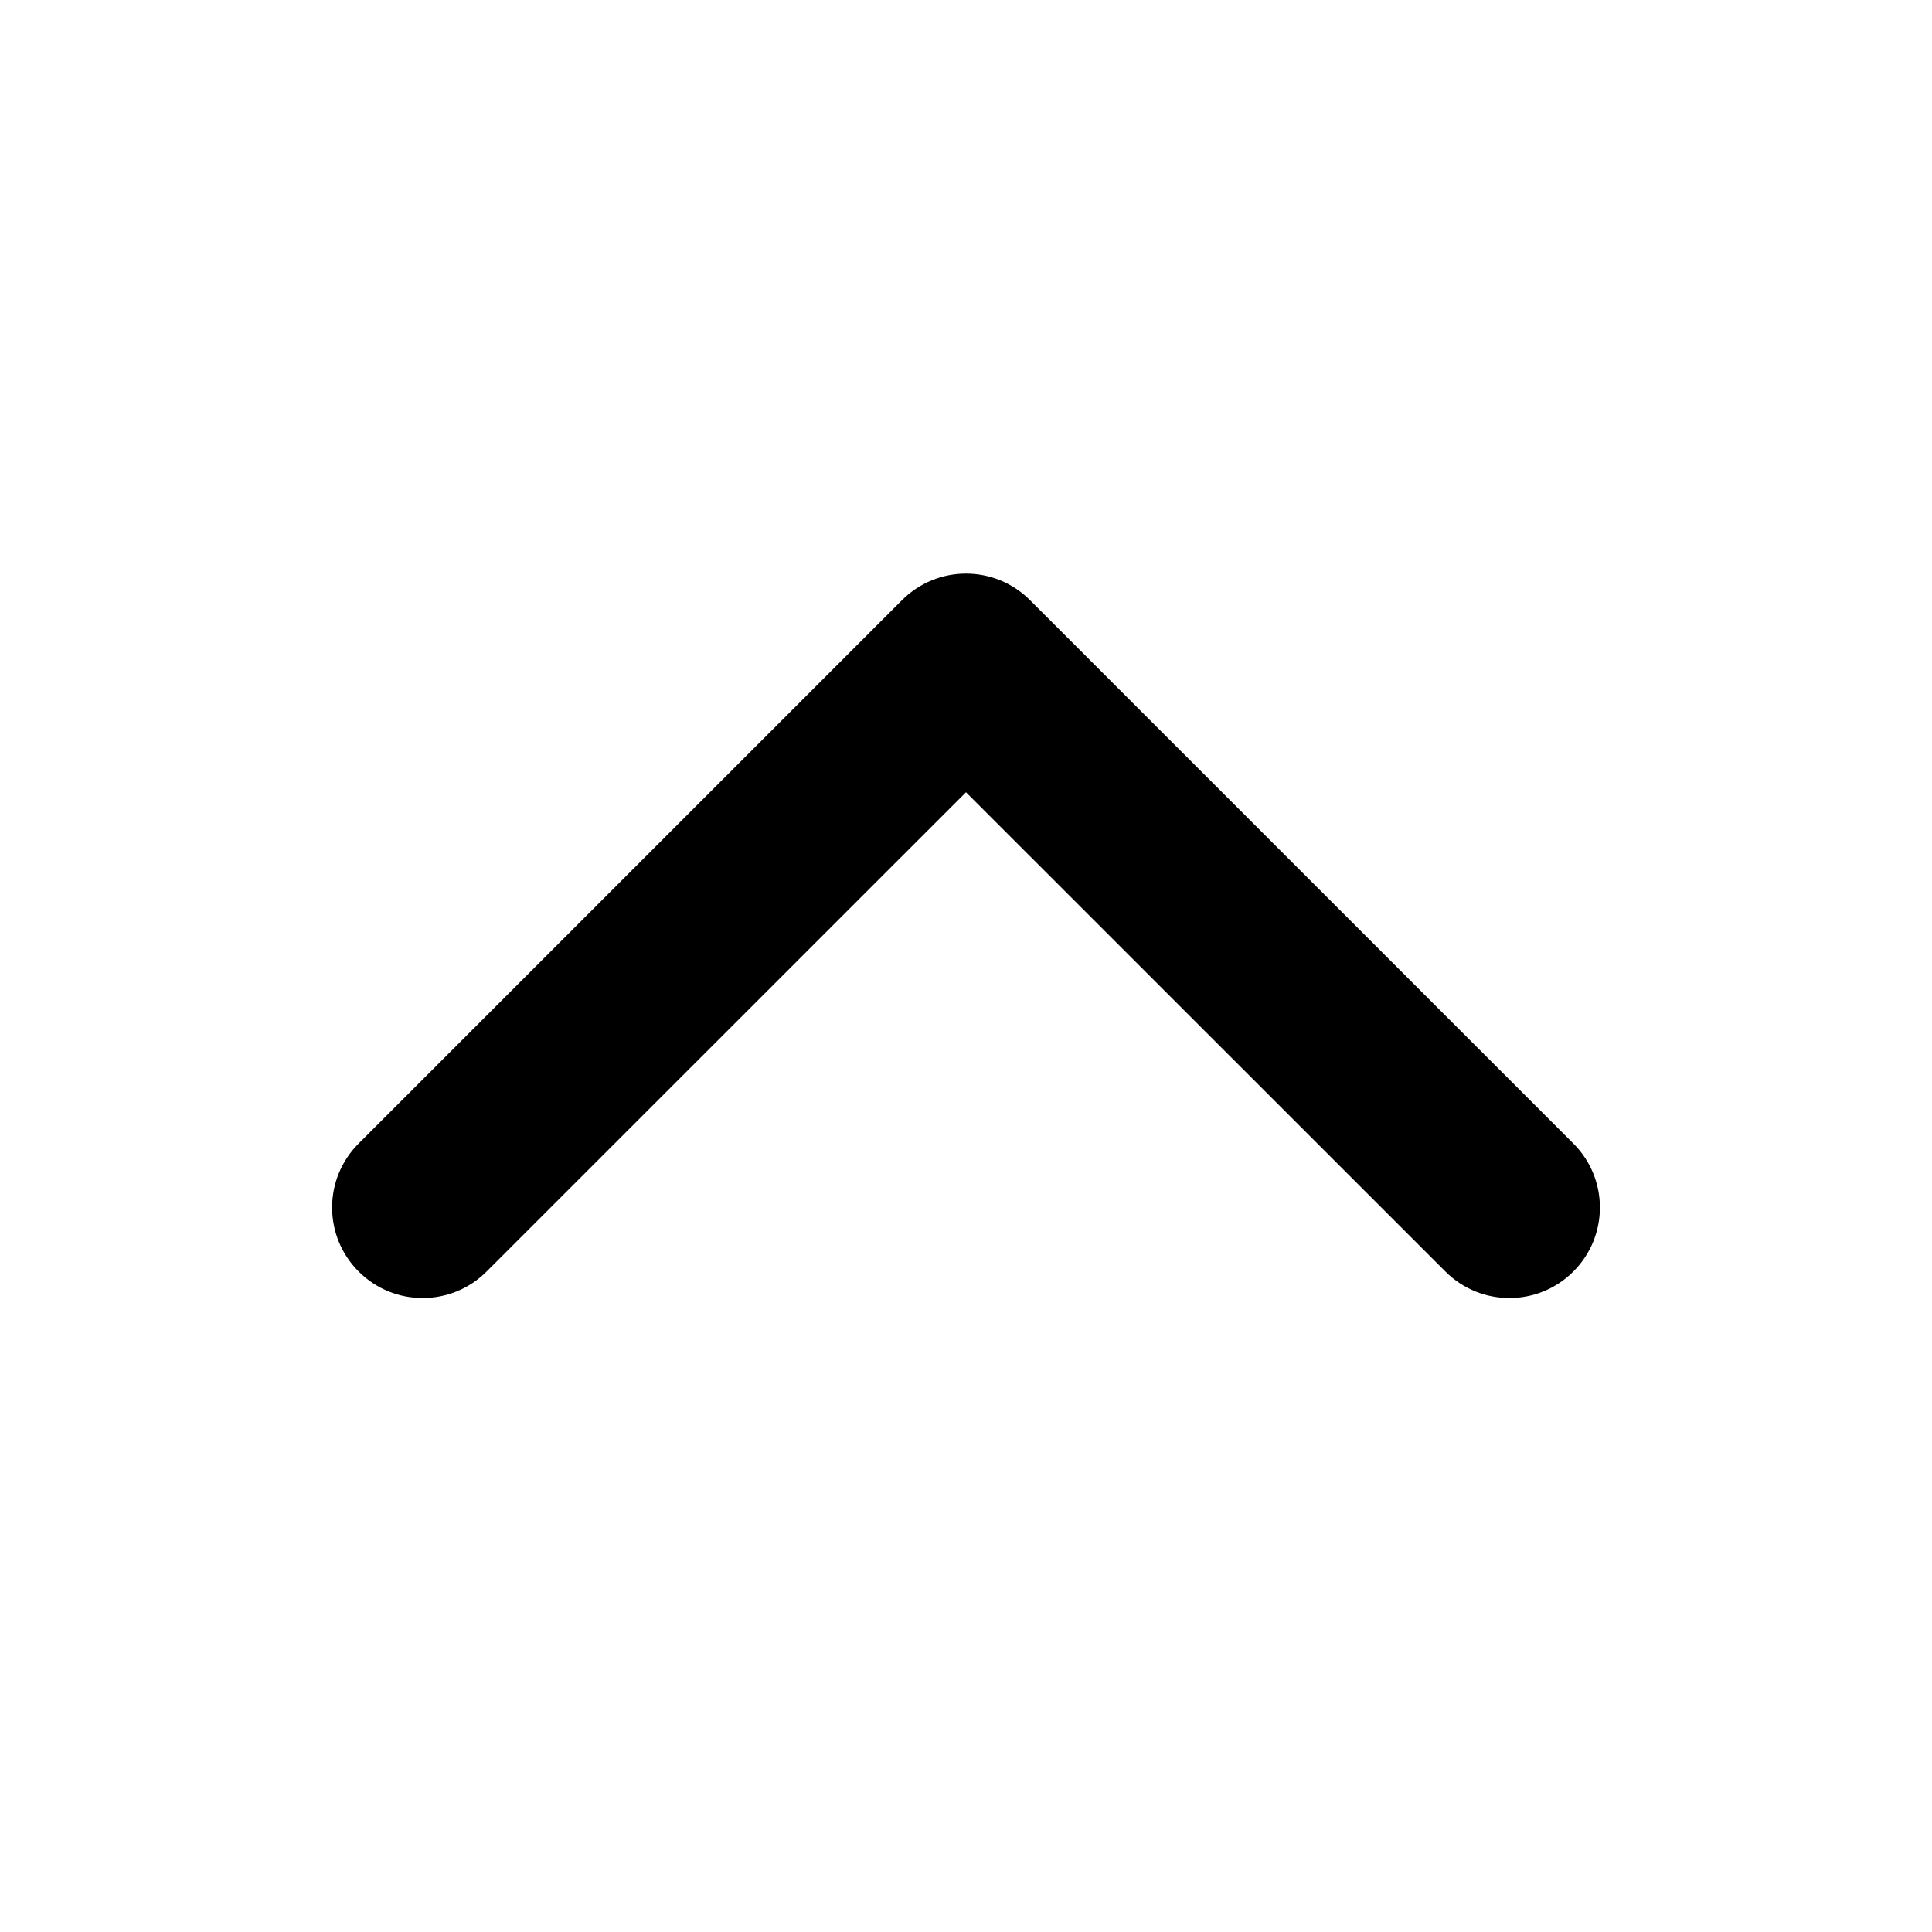 <svg width="16" height="16" viewBox="0 0 16 16" fill="none" xmlns="http://www.w3.org/2000/svg">
<path d="M13.03 10.53C12.737 10.823 12.263 10.823 11.97 10.53L8 6.561L4.03 10.53C3.737 10.823 3.263 10.823 2.97 10.53C2.677 10.237 2.677 9.763 2.97 9.47L7.47 4.97C7.763 4.677 8.237 4.677 8.53 4.97L13.03 9.47C13.323 9.763 13.323 10.237 13.03 10.53Z" fill="currentColor"/>
</svg>
